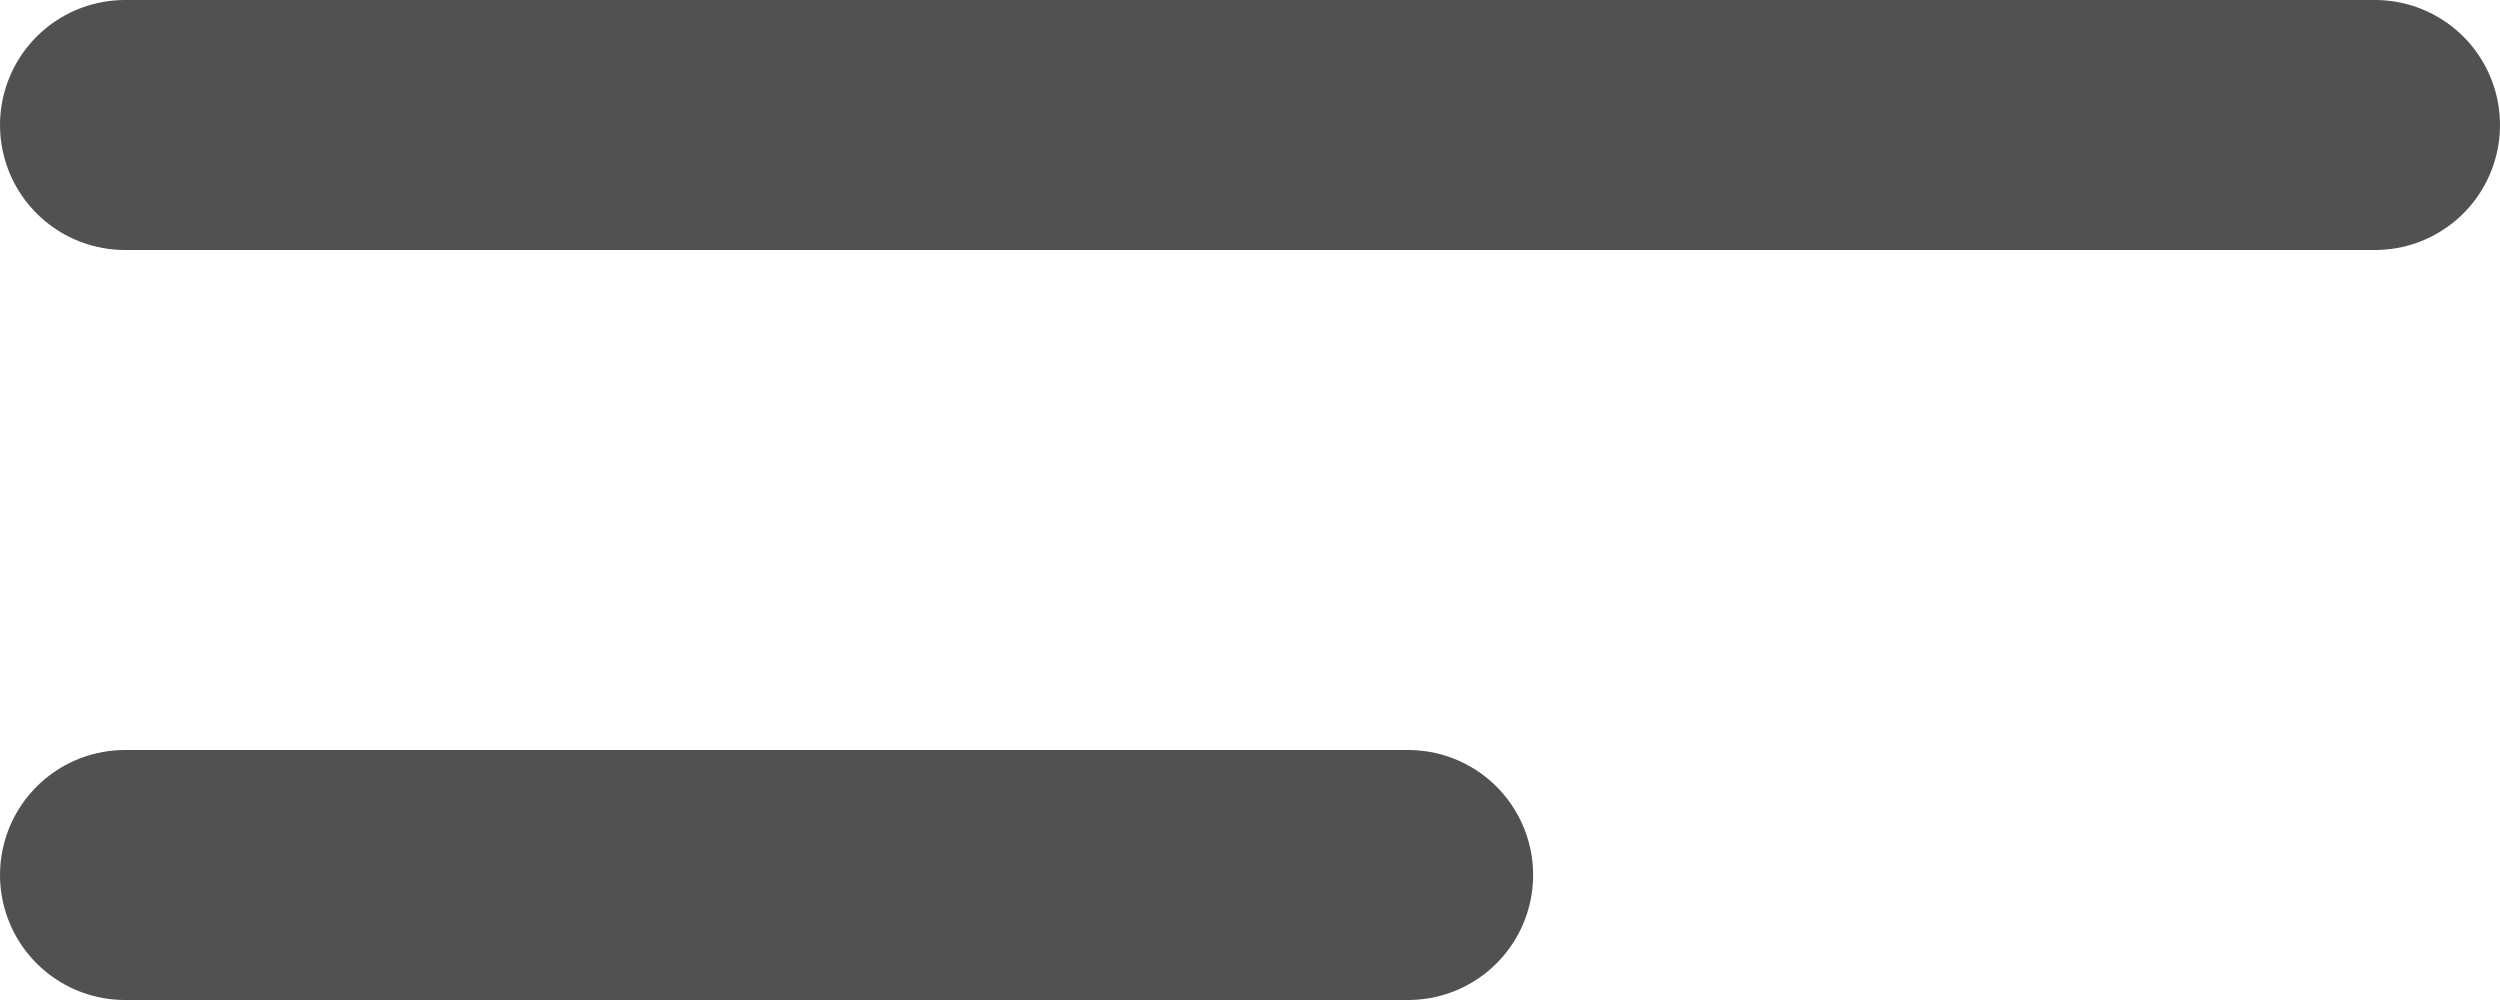 <svg width="20" height="8" viewBox="0 0 20 8" fill="none" xmlns="http://www.w3.org/2000/svg">
<path d="M1 7H11.265" stroke="#515151" stroke-width="2" stroke-linecap="round" stroke-linejoin="round"/>
<path d="M1 1H19" stroke="#515151" stroke-width="2" stroke-linecap="round" stroke-linejoin="round"/>
</svg>
